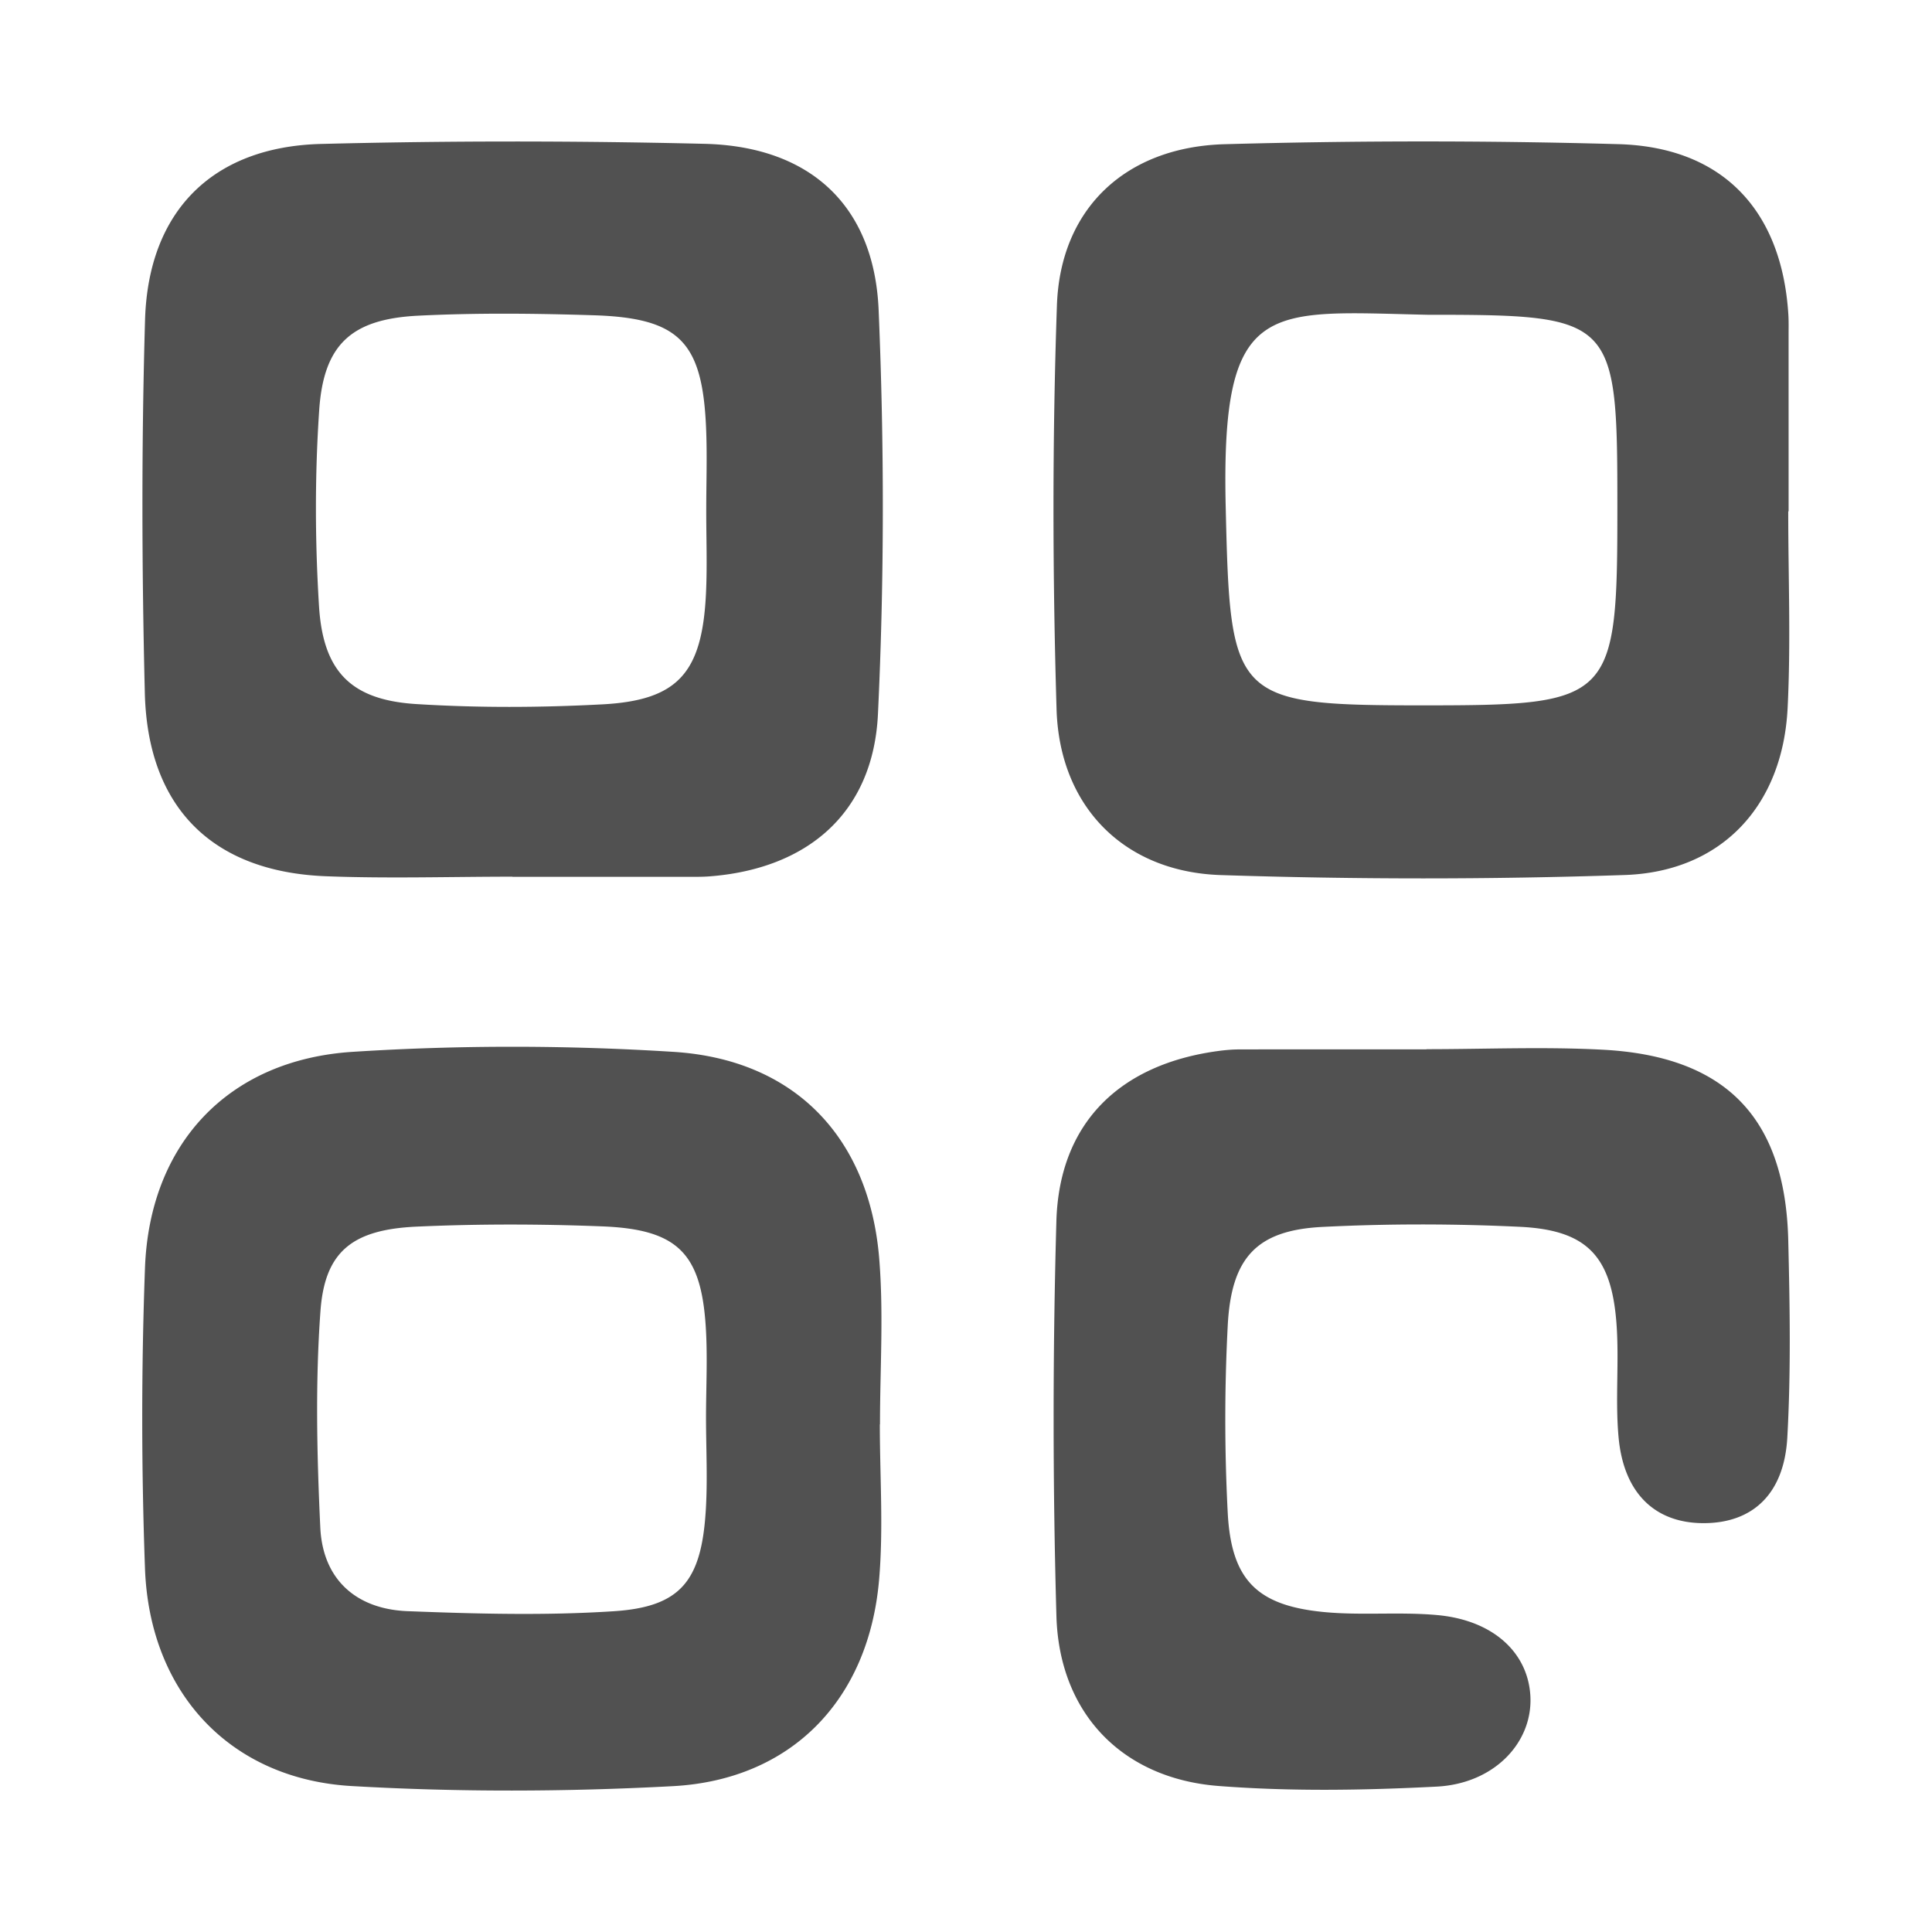 <svg t="1722483396456" class="icon" viewBox="0 0 1024 1024" version="1.1" xmlns="http://www.w3.org/2000/svg" p-id="8344" width="16" height="16">
    <path d="M373.422 76.23c-67.695-1.635-135.494-1.665-203.186 0.06-57.472 1.463-91.677 35.502-93.361 93.313-1.918 65.851-1.735 131.831-0.112 197.696 1.499 60.845 35.91 94.786 95.986 97.125 32.903 1.28 65.897 0.228 98.851 0.228v0.09c31.122 0 62.244 0.006 93.367-0.011 3.659 0 7.333 0.046 10.978-0.23 52.19-3.964 86.895-33.709 89.391-86.055 3.393-71.218 3.36-142.812 0.363-214.059-2.34-55.659-36.558-86.811-92.277-88.157z m0.775 238.011c-1.977 42.271-14.677 56.959-54.995 59.088-32.773 1.73-65.817 1.883-98.559-0.16-34.368-2.144-49.378-17.004-51.552-51.789-2.16-34.551-2.249-69.468 0.09-103.998 2.367-34.942 17.196-48.307 52.495-50.064 30.969-1.542 62.098-1.205 93.109-0.218 45.286 1.443 57.476 14.067 59.442 59.499 0.631 14.581 0.098 29.213 0.098 43.822-0.021 14.608 0.553 29.243-0.128 43.82zM466.009 667.126c-5.242-64.107-44.665-105.554-108.957-109.614-56.524-3.569-113.635-3.641-170.15-0.014-66.075 4.242-107.635 48.898-110.057 114.528-1.956 53.03-1.926 106.245 0 159.279 2.381 65.63 44.939 111.605 109.525 115.337 56.57 3.267 113.606 3.087 170.203 0.064 62.931-3.36 103.883-45.774 109.365-109.403 2.347-27.254 0.391-54.881 0.391-82.337l0.085-0.001c0-29.291 1.973-58.742-0.406-87.839zM374.054 800.864c-2.337 37.075-13.305 50.798-48.671 53.117-36.288 2.379-72.899 1.377-109.297-0.026-27.319-1.053-45.035-16.809-46.33-44.414-1.789-38.17-2.676-76.64 0.094-114.687 2.304-31.644 17.045-43.186 51.008-44.719 32.752-1.478 65.661-1.412 98.426-0.126 39.595 1.553 52.139 14.084 54.729 52.43 1.102 16.334 0.185 32.803 0.185 49.211 0.029 16.407 0.887 32.871-0.143 49.214zM647.013 463.805c71.307 2.329 142.809 2.381 214.11-0.031 51.314-1.734 83.735-36.603 86.347-88.425 1.749-34.69 0.335-69.539 0.335-104.318h0.192c0-31.118 0.002-62.235-0.006-93.353 0-3.662 0.099-7.332-0.128-10.981-3.453-55.229-34.837-88.75-90.091-90.293-69.499-1.946-139.136-1.899-208.64 0.028-52.539 1.454-87.165 34.108-88.939 85.386-2.466 71.299-2.333 142.795-0.193 214.114 1.545 51.52 35.717 86.198 87.013 87.872zM756.48 166.832c99.396 0.016 100.749 1.379 100.762 101.568 0.014 103.286-2.119 105.465-103.242 105.459-100.686-0.003-101.995-3.252-104.352-105.267-2.56-110.723 21.935-103.599 106.832-101.76zM947.81 657.351c-1.579-64.843-33.033-97.494-98.175-100.973-31.115-1.662-62.389-0.287-93.593-0.287v0.087c-33.039 0-66.075-0.025-99.113 0.036-3.659 0.005-7.342 0.322-10.973 0.804-52.567 6.97-84.586 38.263-86.052 90.29a3709.45 3709.45 0 0 0 0.021 209.21c1.453 51.471 34.779 86.142 85.968 90.091 38.316 2.955 77.11 2.308 115.541 0.334 30.742-1.579 51.11-23.588 49.689-48.156-1.33-22.993-19.807-40.038-49.244-42.754-20.047-1.849-40.471 0.32-60.495-1.651-35.235-3.471-48.819-17.051-50.672-52.722a957.435 957.435 0 0 1 0.013-99.076c1.877-36.226 15.506-50.537 50.178-52.29 34.784-1.76 69.787-1.711 104.579-0.064 35.531 1.68 48.58 15.407 51.275 51.154 1.515 20.087-0.725 40.482 1.131 60.516 2.749 29.675 19.402 45.363 44.963 45.402 25.878 0.039 42.769-15.248 44.458-45.362 1.95-34.768 1.35-69.739 0.501-104.589z" fill="#515151" p-id="8345"></path>
</svg>
